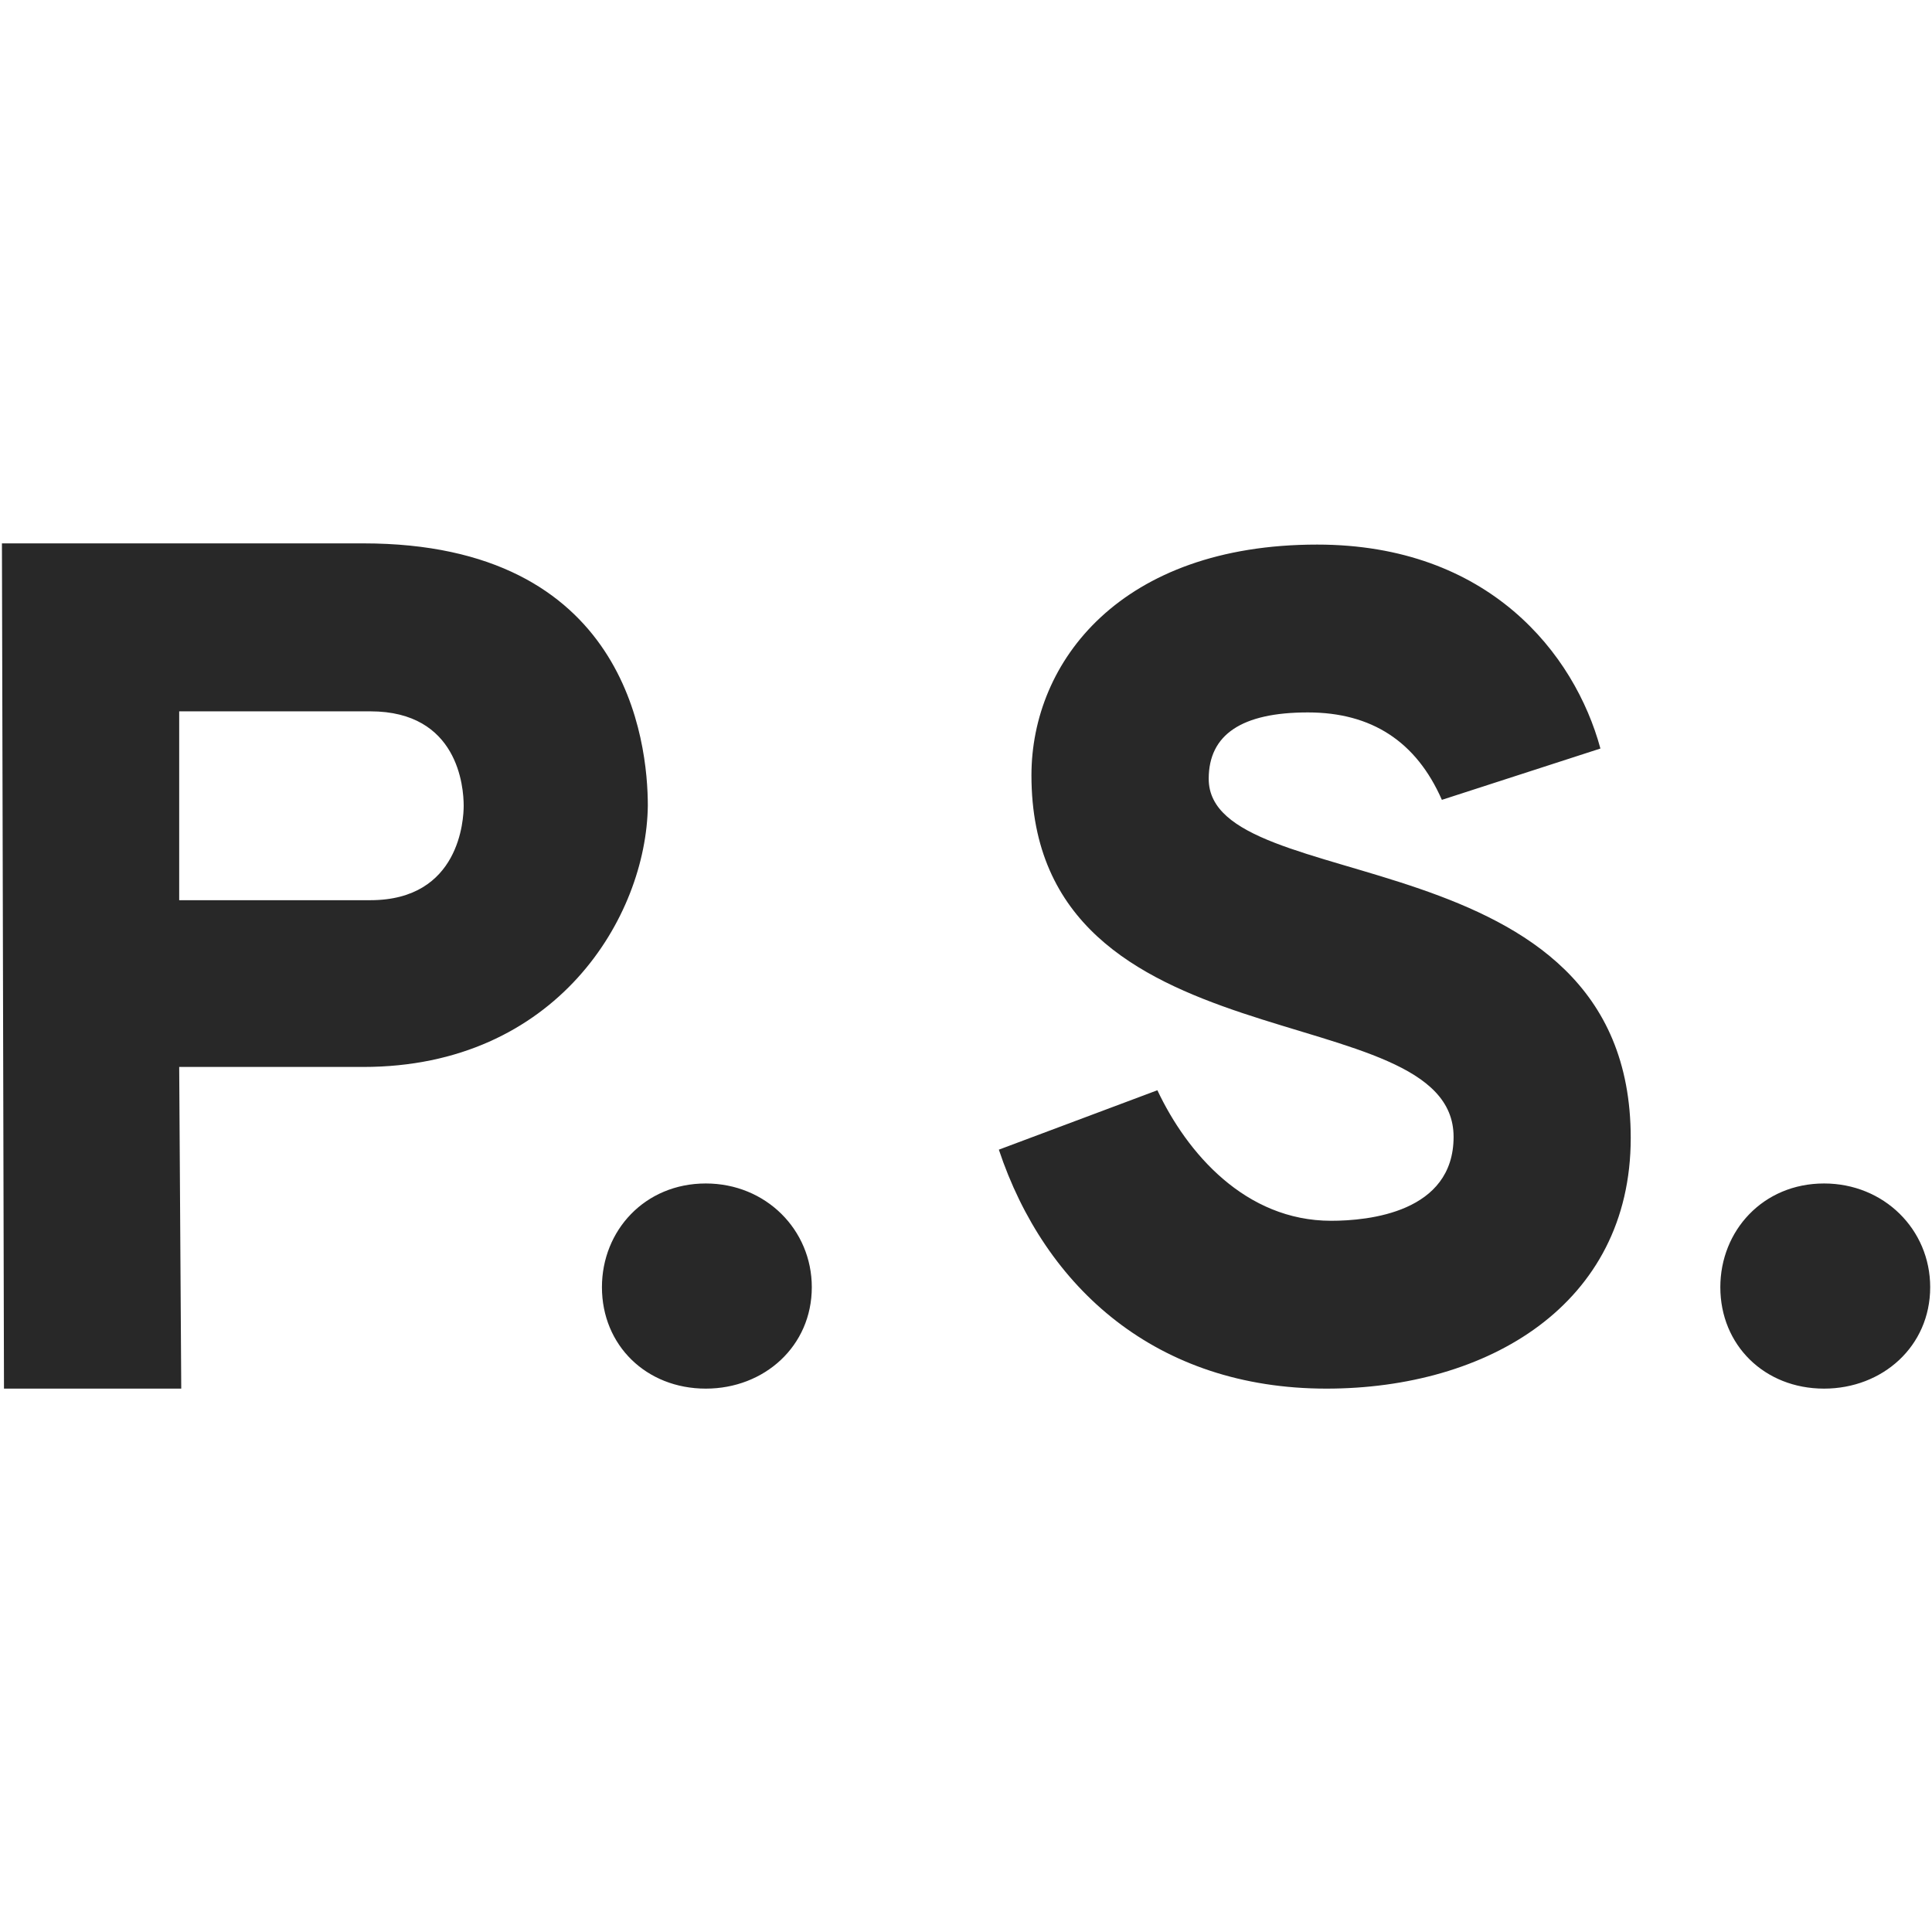 <svg width="16" height="16" version="1.1" xmlns="http://www.w3.org/2000/svg">
  <defs>
    <style id="current-color-scheme" type="text/css">.ColorScheme-Text { color:#282828; } .ColorScheme-Highlight { color:#458588; }</style>
  </defs>
  <path class="ColorScheme-Text" d="m1.501 11.5h-1.468l-0.017-7h2.993c2.18 0 2.356 1.641 2.356 2.173-0.012 0.919-0.756 2.163-2.356 2.163h-1.525zm-0.017-4.045h1.583c0.743 0 0.773-0.674 0.773-0.782 0-0.154-0.045-0.782-0.773-0.782h-1.583zm4.361 4.045c-0.493 0-0.86-0.359-0.86-0.84 0-0.469 0.355-0.859 0.86-0.859 0.497 0 0.878 0.383 0.878 0.859 0 0.488-0.393 0.84-0.878 0.84zm5.14 0c-1.407 0-2.331-0.834-2.713-1.979l1.313-0.492c0.245 0.52 0.728 1.081 1.439 1.081 0.31 0 1.014-0.069 1.014-0.695 0-1.195-3.496-0.54-3.496-2.994 0-0.943 0.741-1.911 2.366-1.911 1.421 0 2.133 0.904 2.346 1.689l-1.313 0.425c-0.212-0.483-0.582-0.724-1.11-0.724-0.547 0-0.821 0.183-0.821 0.55 0 0.999 3.495 0.438 3.495 2.974 0 1.383-1.189 2.076-2.52 2.076zm4.121 0c-0.494 0-0.859-0.361-0.859-0.84 0-0.467 0.353-0.859 0.859-0.859 0.496 0 0.879 0.381 0.879 0.859 0 0.49-0.395 0.84-0.879 0.84z" fill="currentColor"/>
</svg>
